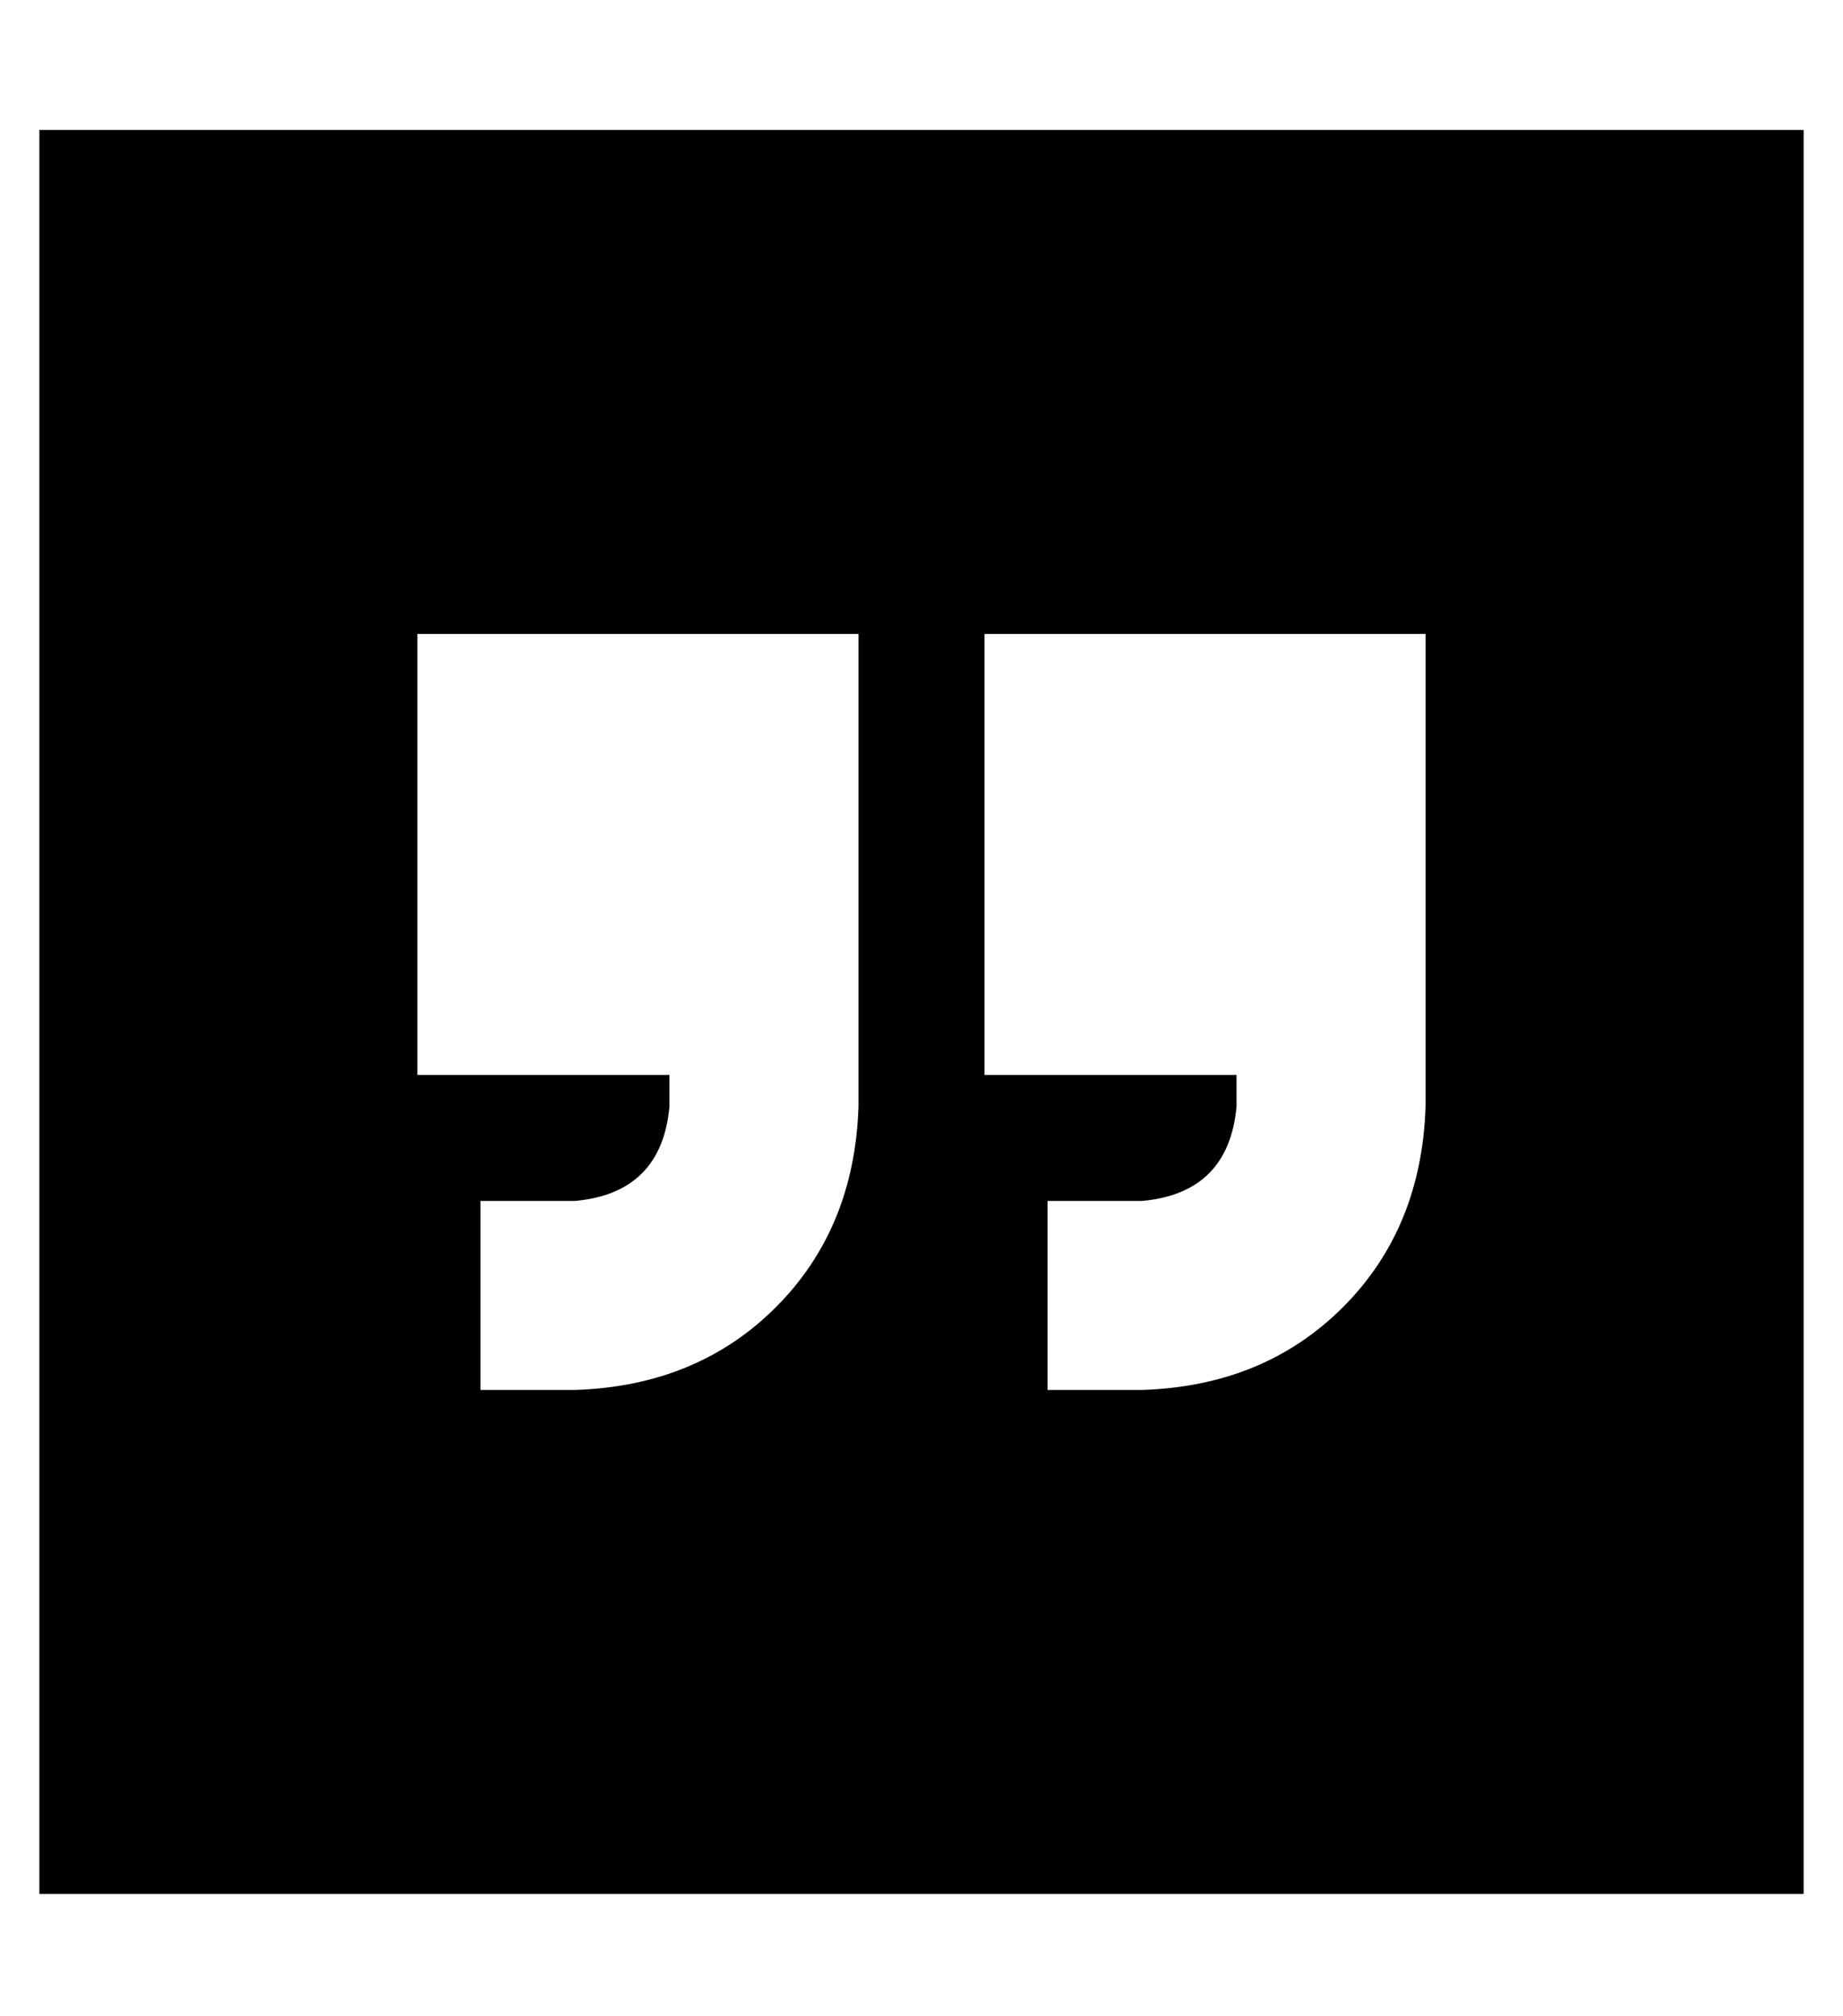 <?xml version="1.0" standalone="no"?>
<!DOCTYPE svg PUBLIC "-//W3C//DTD SVG 1.1//EN" "http://www.w3.org/Graphics/SVG/1.1/DTD/svg11.dtd" >
<svg xmlns="http://www.w3.org/2000/svg" xmlns:xlink="http://www.w3.org/1999/xlink" version="1.1" viewBox="-10 -40 468 512">
   <path fill="currentColor"
d="M0 -7h448h-448h448v448v0h-448v0v-448v0zM208 121h-112h112h-112v112v0h64v0v8v0q-2 22 -24 24h-24v0v48v0h24v0q31 -1 51 -21t21 -51v-8v0v-56v0v-24v0v-32v0zM240 121v112v-112v112h64v0v8v0q-2 22 -24 24h-24v0v48v0h24v0q31 -1 51 -21t21 -51v-8v0v-56v0v-24v0v-32v0
h-112v0z" />
</svg>
